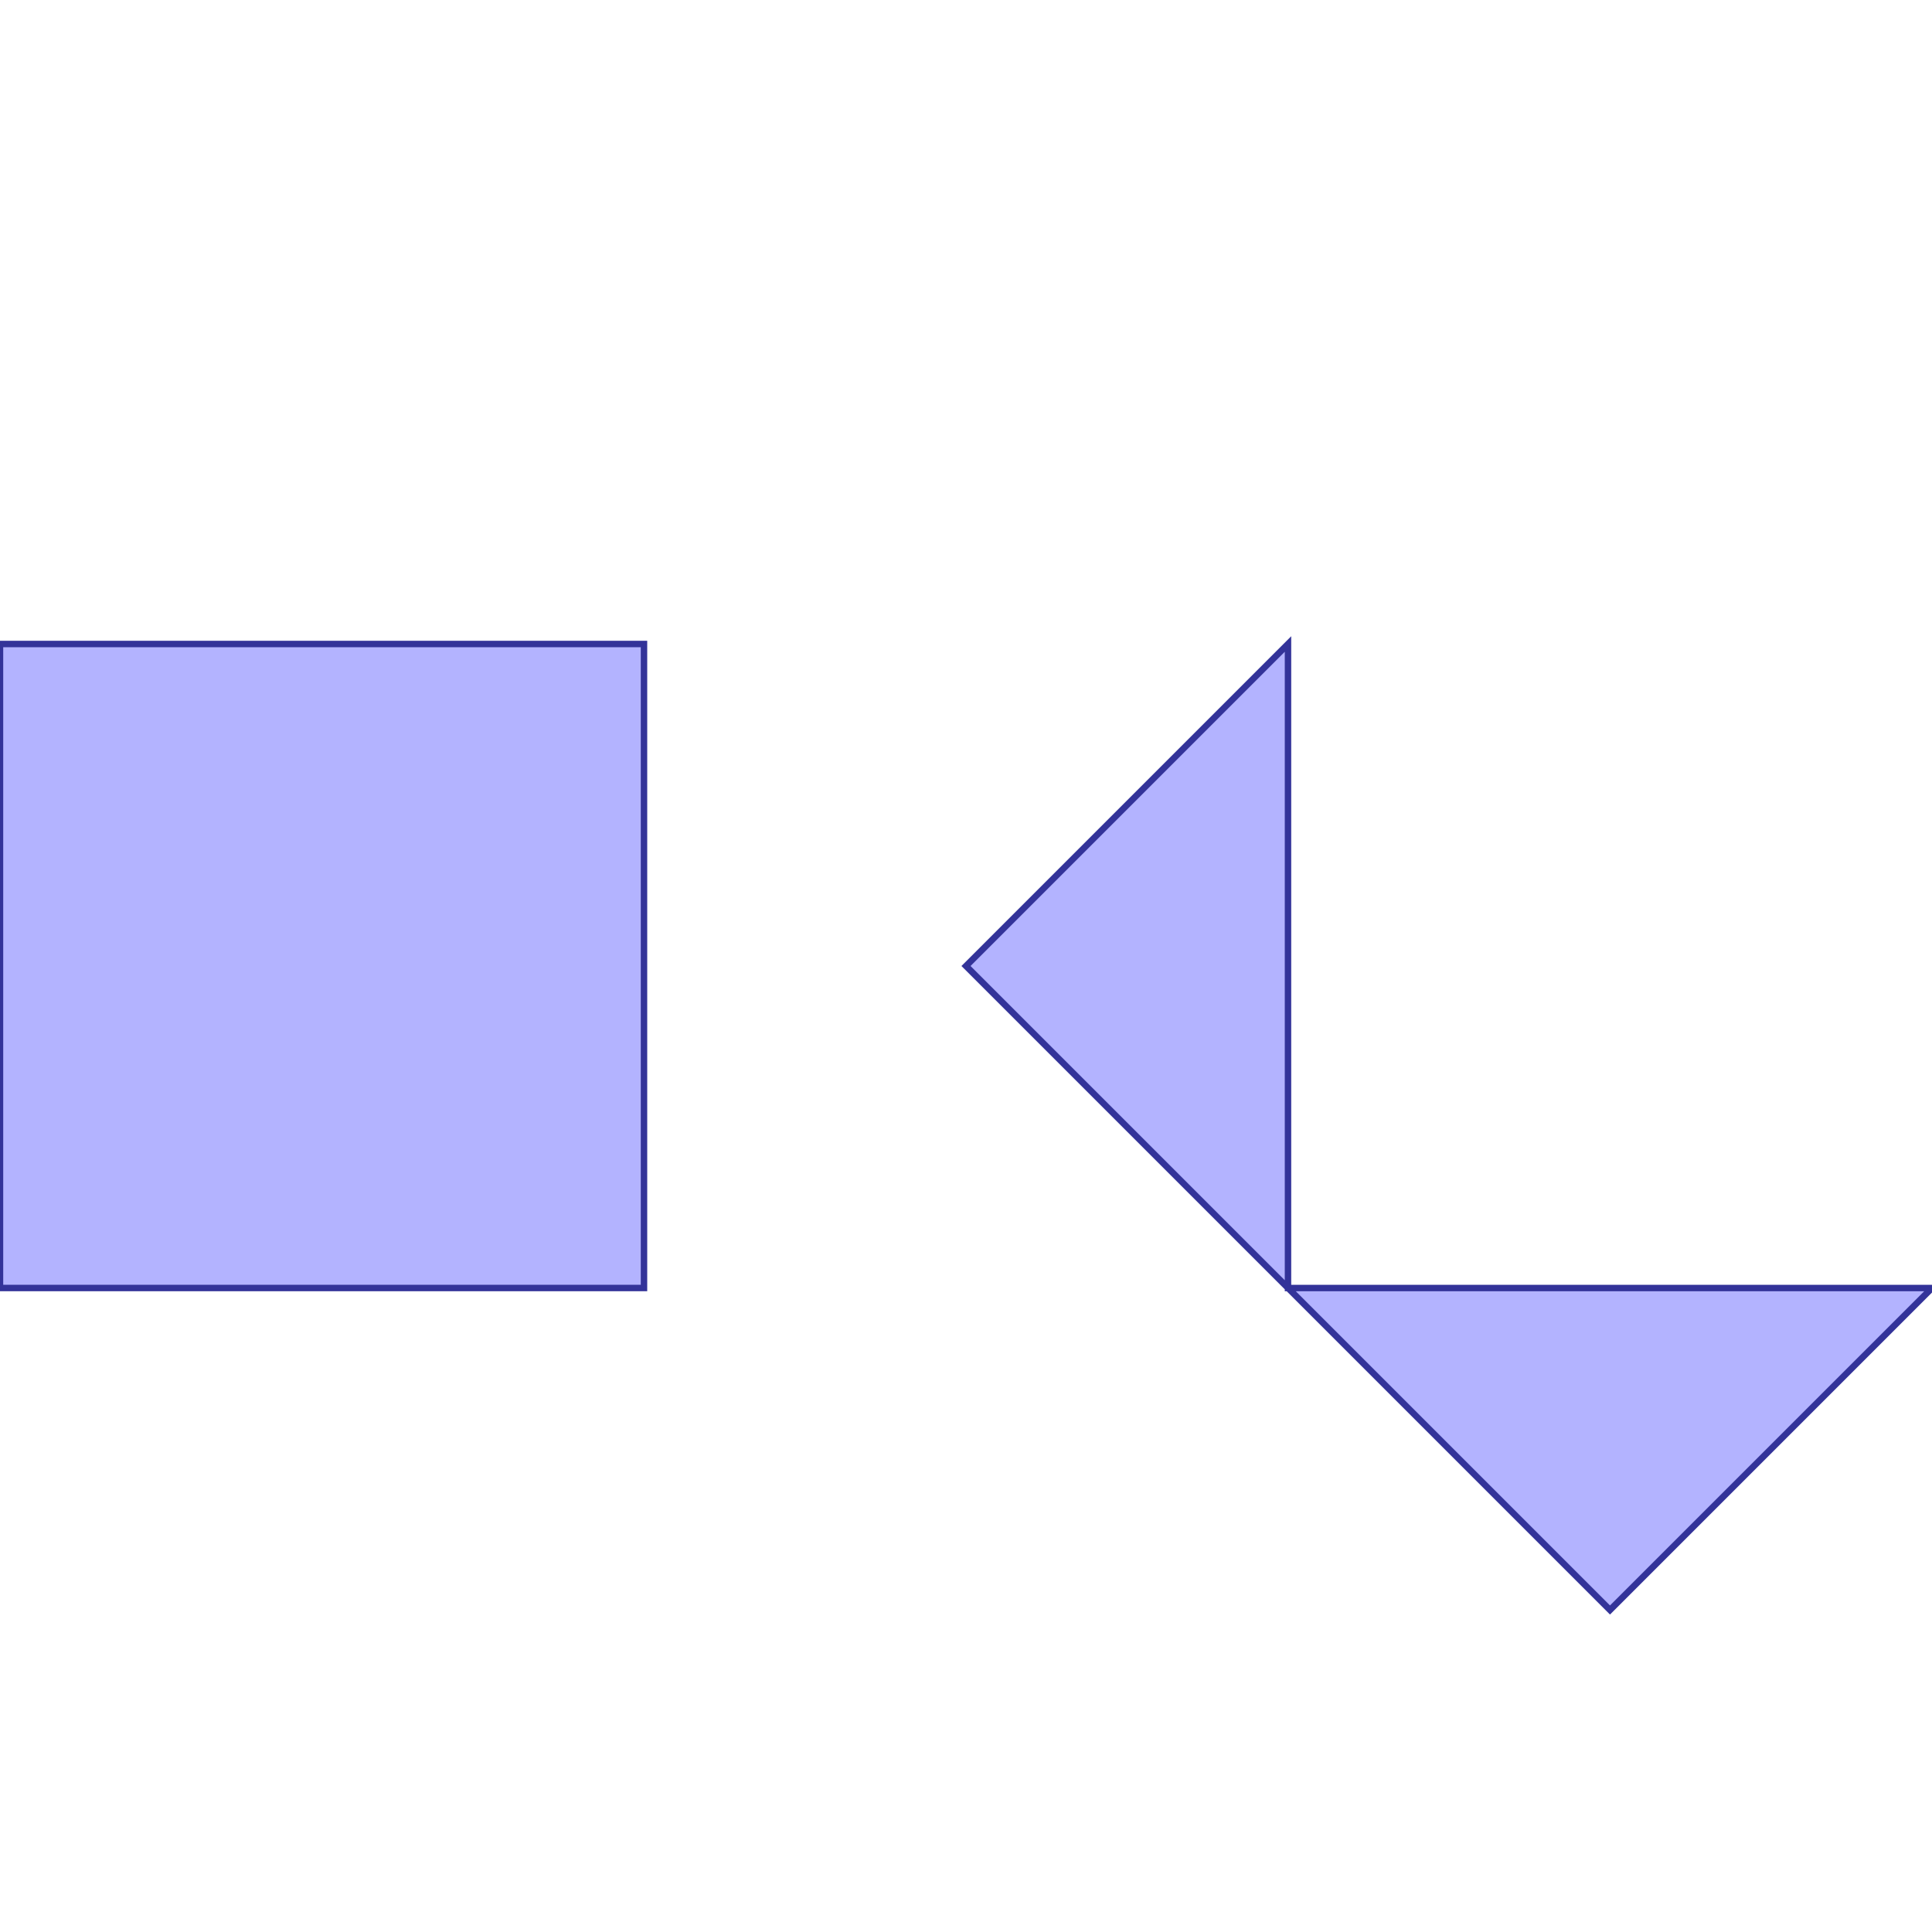 <?xml version="1.0" standalone="no"?>
<!DOCTYPE svg PUBLIC "-//W3C//DTD SVG 1.1//EN"
"http://www.w3.org/Graphics/SVG/1.1/DTD/svg11.dtd">
<svg viewBox="0 0 300 300" version="1.1"
xmlns="http://www.w3.org/2000/svg"
xmlns:xlink="http://www.w3.org/1999/xlink">
<g fill-rule="evenodd"><path d="M 0,200.0 L 100.0,200.0 L 100.0,100.0 L 0,100.0 L 0,200.0 z " style="fill-opacity:0.3;fill:rgb(0,0,255);stroke:rgb(51,51,153);stroke-width:1"/></g>
<g fill-rule="evenodd"><path d="M 200.0,200.0 L 250.0,250.0 L 300.0,200.0 L 200.0,200.0 L 200.0,100.0 L 150.0,150.0 L 200.0,200.0 z " style="fill-opacity:0.3;fill:rgb(0,0,255);stroke:rgb(51,51,153);stroke-width:1"/></g>
</svg>
